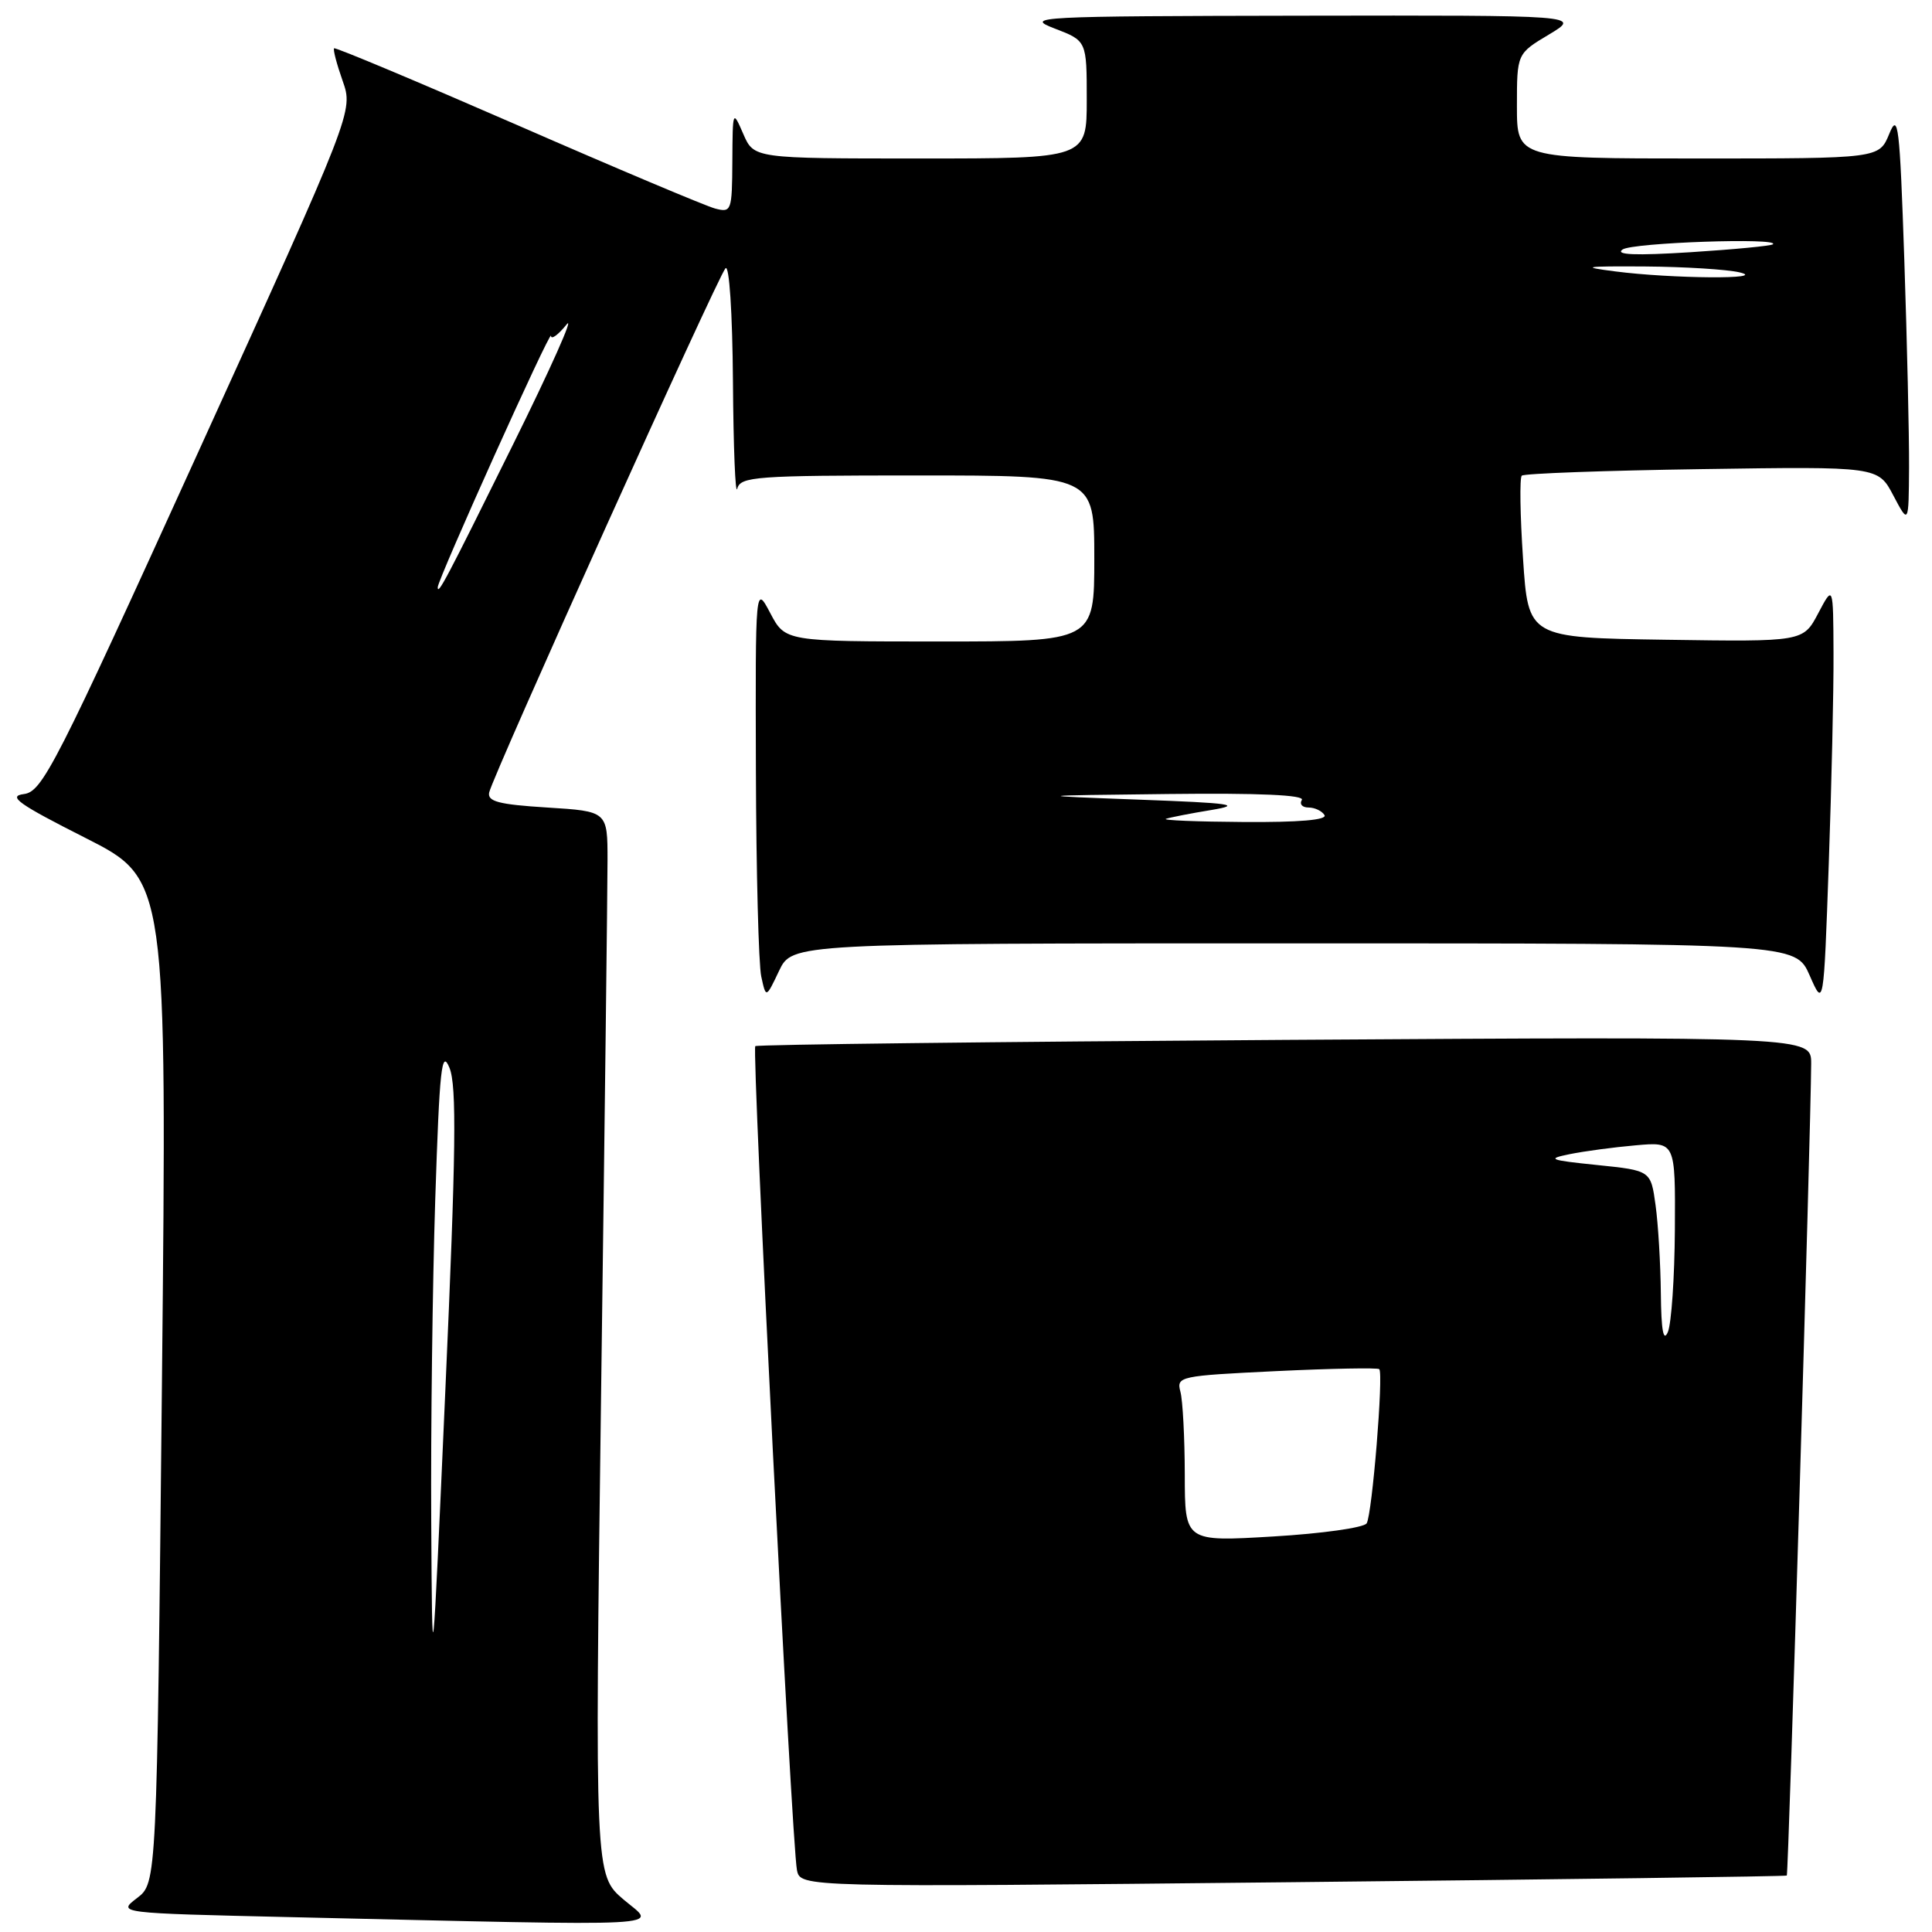 <?xml version="1.0" encoding="UTF-8" standalone="no"?>
<!DOCTYPE svg PUBLIC "-//W3C//DTD SVG 1.1//EN" "http://www.w3.org/Graphics/SVG/1.1/DTD/svg11.dtd" >
<svg xmlns="http://www.w3.org/2000/svg" xmlns:xlink="http://www.w3.org/1999/xlink" version="1.1" viewBox="0 0 256 256">
 <g >
 <path fill="currentColor"
d=" M 82.65 251.72 C 78.81 248.46 78.81 248.46 79.65 184.48 C 80.12 149.29 80.50 117.58 80.50 114.00 C 80.50 107.50 80.50 107.50 72.50 107.00 C 66.08 106.60 64.56 106.20 64.82 105.00 C 65.29 102.80 95.10 36.67 96.13 35.55 C 96.63 35.00 97.05 41.38 97.12 50.55 C 97.18 59.32 97.44 65.71 97.69 64.75 C 98.11 63.15 100.10 63.00 121.57 63.00 C 145.00 63.00 145.00 63.00 145.00 74.00 C 145.00 85.00 145.00 85.00 124.52 85.00 C 104.05 85.00 104.05 85.00 102.07 81.25 C 100.09 77.50 100.09 77.50 100.16 102.00 C 100.20 115.47 100.52 127.80 100.87 129.39 C 101.50 132.29 101.50 132.29 103.23 128.64 C 104.97 125.00 104.97 125.00 171.45 125.00 C 237.92 125.00 237.92 125.00 239.79 129.25 C 241.65 133.50 241.65 133.50 242.32 114.50 C 242.69 104.05 242.98 91.45 242.95 86.50 C 242.91 77.50 242.91 77.50 240.92 81.27 C 238.93 85.04 238.93 85.04 220.71 84.77 C 202.50 84.50 202.50 84.50 201.81 74.03 C 201.42 68.27 201.35 63.32 201.64 63.03 C 201.93 62.74 212.67 62.35 225.51 62.16 C 248.86 61.81 248.86 61.81 250.88 65.66 C 252.91 69.50 252.91 69.50 252.96 61.91 C 252.98 57.74 252.70 45.36 252.33 34.41 C 251.72 16.50 251.52 14.83 250.33 17.75 C 248.99 21.00 248.99 21.00 225.00 21.00 C 201.00 21.00 201.00 21.00 201.00 14.06 C 201.00 7.11 201.00 7.11 205.25 4.57 C 209.50 2.02 209.50 2.02 172.50 2.08 C 137.17 2.14 135.69 2.22 139.75 3.78 C 144.00 5.41 144.00 5.41 144.00 13.21 C 144.00 21.00 144.00 21.00 121.95 21.00 C 99.90 21.00 99.90 21.00 98.49 17.75 C 97.09 14.53 97.08 14.57 97.04 21.36 C 97.00 27.97 96.92 28.20 94.75 27.63 C 93.51 27.30 81.71 22.33 68.53 16.57 C 55.34 10.82 44.43 6.24 44.27 6.40 C 44.11 6.56 44.62 8.50 45.40 10.71 C 46.82 14.73 46.82 14.73 26.31 59.81 C 7.29 101.63 5.62 104.91 3.15 105.22 C 0.98 105.50 2.44 106.54 11.32 111.03 C 22.13 116.50 22.13 116.50 21.46 183.00 C 20.78 249.50 20.78 249.50 18.16 251.50 C 15.54 253.50 15.54 253.50 38.52 254.03 C 90.44 255.22 87.01 255.40 82.65 251.72 Z  M 236.76 248.52 C 236.99 248.34 239.95 149.59 239.99 140.93 C 240.00 137.35 240.00 137.35 170.25 137.79 C 131.89 138.04 100.31 138.41 100.08 138.62 C 99.59 139.07 104.91 244.40 105.60 247.79 C 106.06 250.08 106.06 250.08 171.28 249.40 C 207.15 249.03 236.62 248.63 236.76 248.52 Z  M 57.14 201.50 C 57.07 189.40 57.31 170.28 57.67 159.00 C 58.24 141.50 58.52 138.94 59.56 141.50 C 60.53 143.88 60.42 152.60 59.02 184.00 C 57.27 223.50 57.27 223.50 57.14 201.50 Z  M 154.50 108.50 C 155.05 108.31 157.75 107.78 160.50 107.33 C 164.71 106.63 163.20 106.41 151.00 105.96 C 136.50 105.42 136.50 105.42 154.81 105.21 C 166.81 105.07 172.91 105.34 172.50 106.00 C 172.16 106.55 172.56 107.00 173.38 107.00 C 174.21 107.00 175.16 107.45 175.50 108.00 C 175.90 108.65 172.11 108.97 164.81 108.92 C 158.59 108.88 153.95 108.69 154.50 108.50 Z  M 58.00 77.82 C 58.00 76.78 72.97 43.54 73.01 44.50 C 73.03 45.05 73.96 44.38 75.07 43.00 C 76.18 41.62 72.97 48.83 67.93 59.00 C 59.09 76.86 58.00 78.93 58.00 77.82 Z  M 214.00 35.96 C 209.32 35.36 209.92 35.26 218.00 35.31 C 223.22 35.35 228.85 35.70 230.50 36.09 C 234.48 37.03 221.48 36.93 214.00 35.96 Z  M 215.00 33.06 C 216.34 32.14 235.93 31.47 234.92 32.37 C 234.69 32.58 229.78 33.05 224.00 33.42 C 216.70 33.88 213.96 33.77 215.00 33.06 Z  M 156.99 195.40 C 156.98 190.50 156.72 185.56 156.41 184.41 C 155.87 182.38 156.28 182.30 169.11 181.68 C 176.41 181.33 182.55 181.22 182.76 181.42 C 183.34 182.01 181.82 200.67 181.09 201.85 C 180.74 202.42 175.17 203.21 168.72 203.59 C 157.00 204.29 157.00 204.29 156.99 195.40 Z  M 220.07 171.39 C 220.03 167.48 219.72 162.21 219.37 159.69 C 218.74 155.10 218.74 155.10 211.62 154.37 C 205.28 153.72 204.89 153.56 208.00 152.93 C 209.93 152.54 213.86 152.01 216.75 151.76 C 222.00 151.29 222.00 151.29 221.93 162.90 C 221.89 169.28 221.47 175.40 221.00 176.50 C 220.41 177.88 220.12 176.29 220.07 171.39 Z "/>
</g>
</svg>